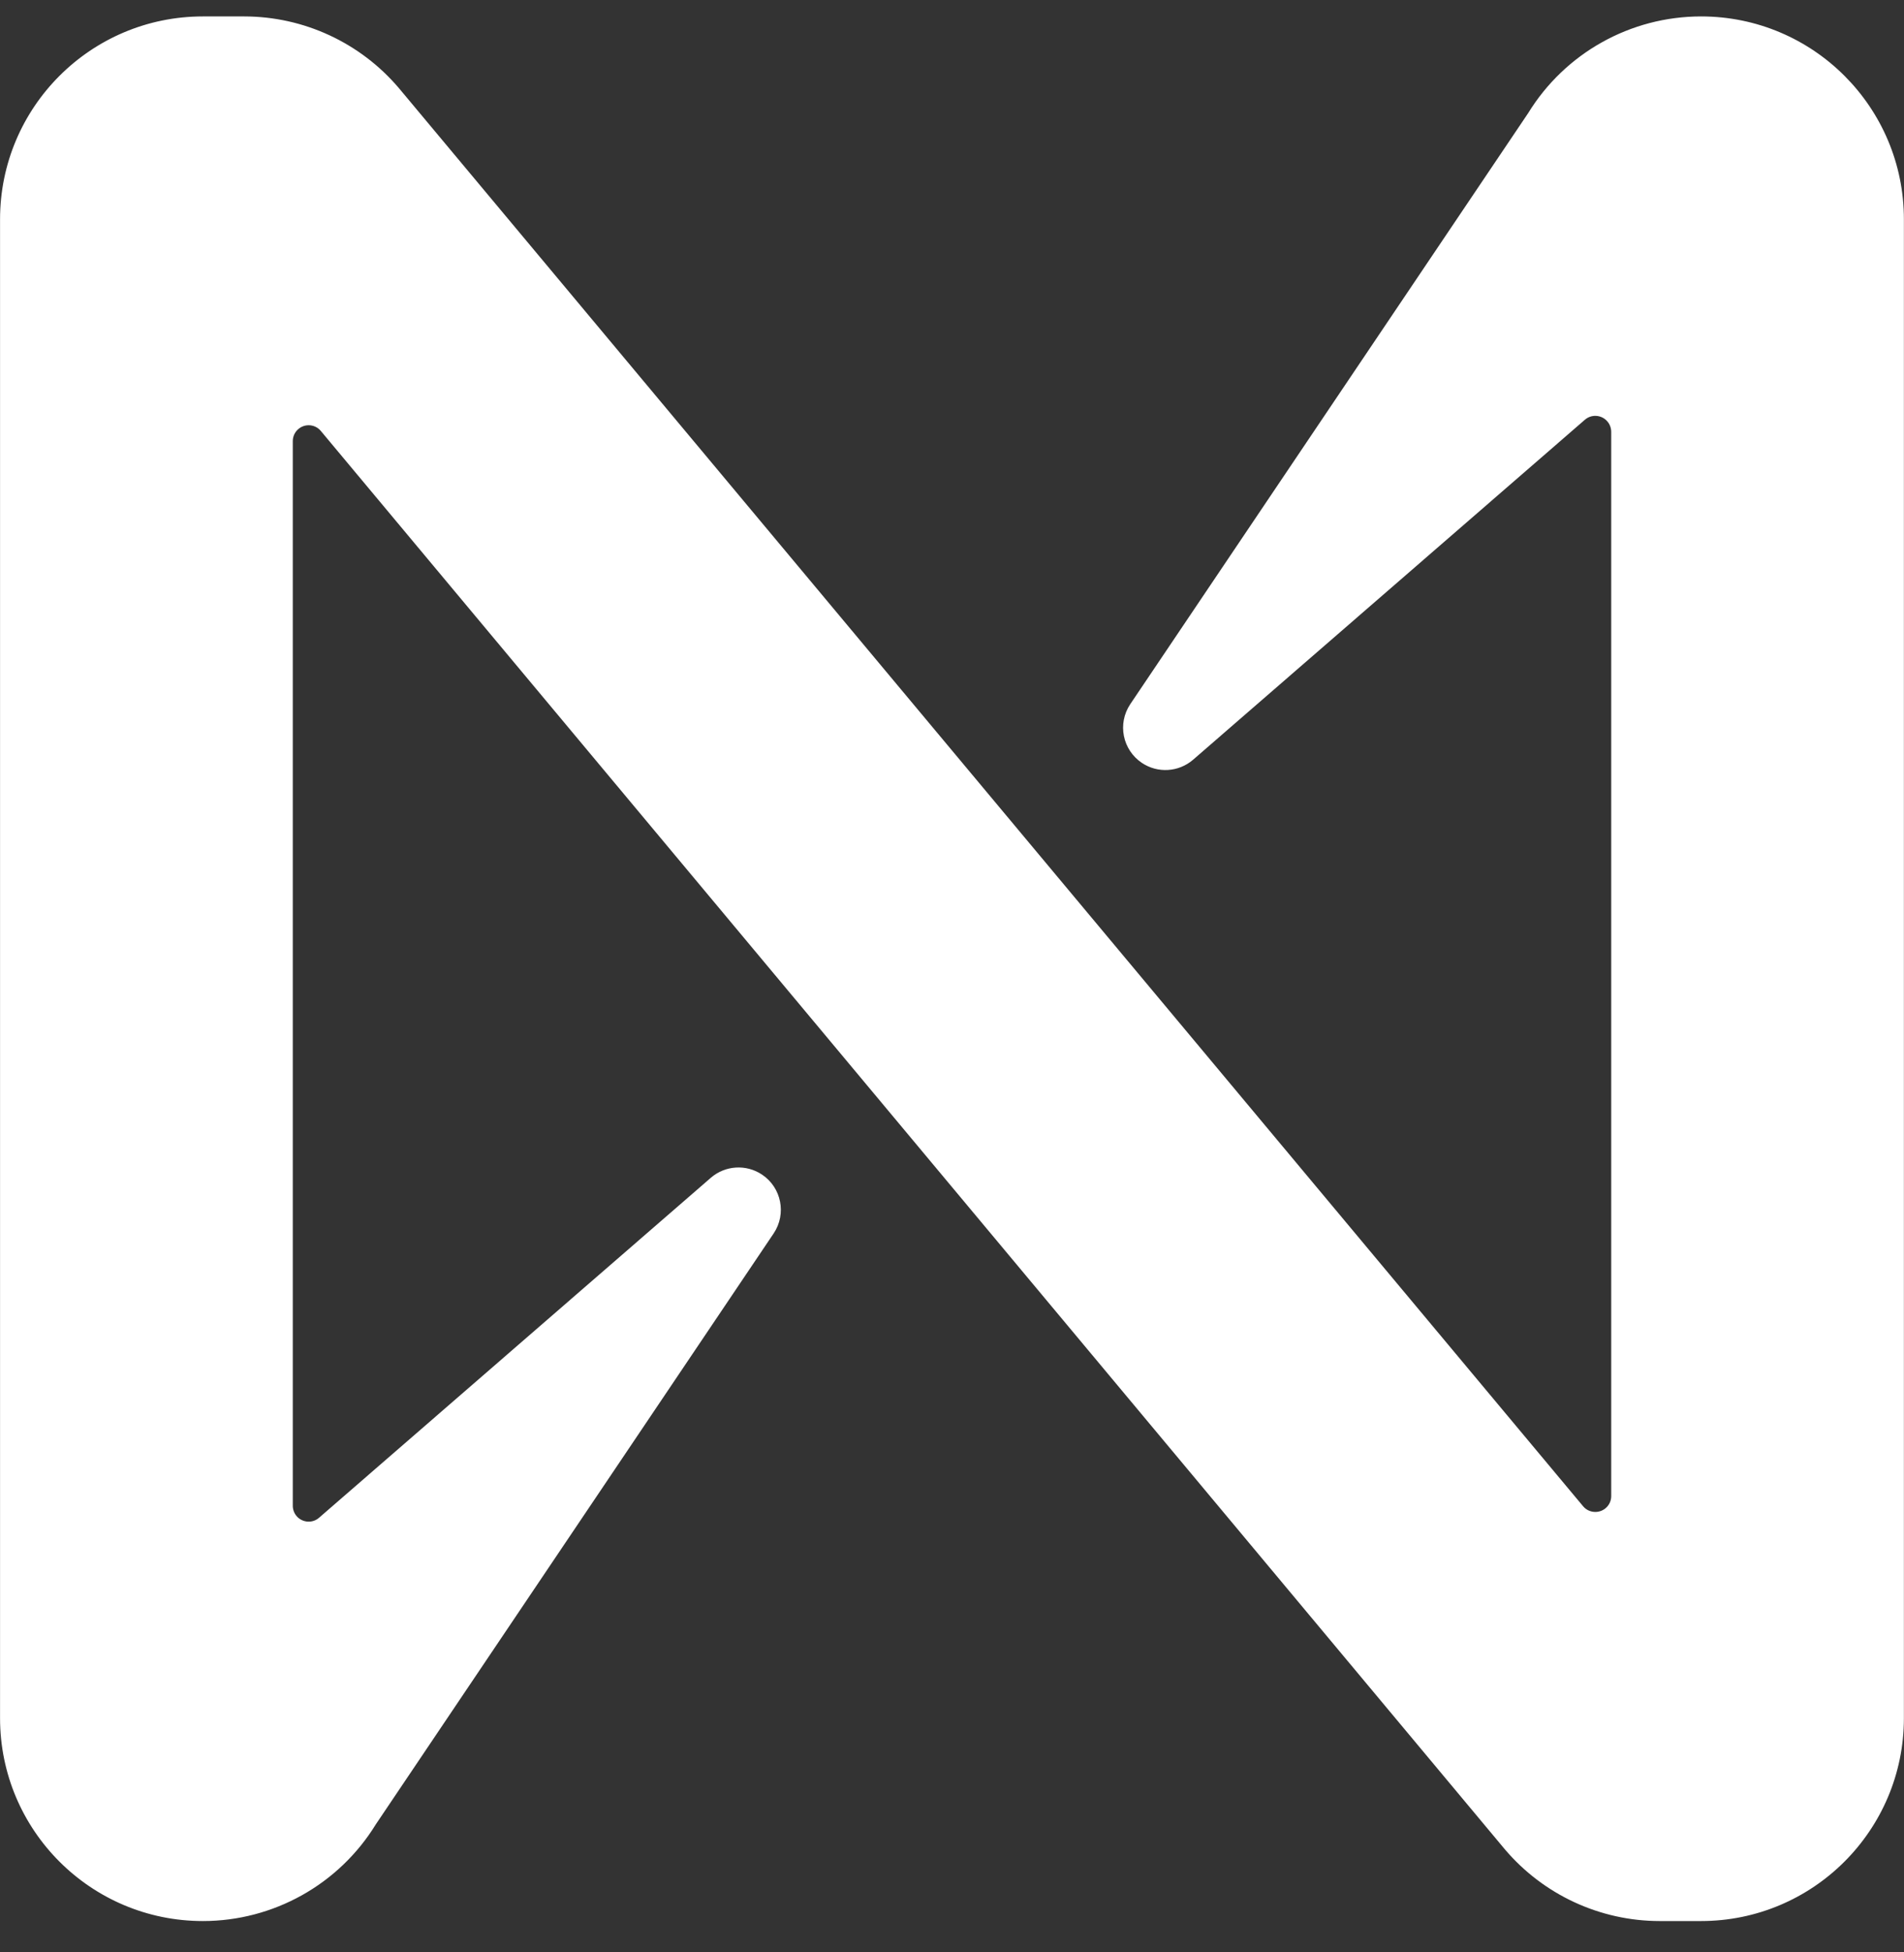 <svg width="40" height="41" viewBox="0 0 40 41" fill="none" xmlns="http://www.w3.org/2000/svg">
<rect x="0" y="0" width="40" height="41" fill="#333333" stroke="none"/>
<path d="M32.104 2.376C32.88 1.113 34.255 0.345 35.737 0.345H35.738C38.091 0.345 39.998 2.253 39.998 4.606V36.084C39.996 38.437 38.087 40.343 35.734 40.342H34.865C33.613 40.341 32.423 39.789 31.613 38.834L6.74 9.05C6.678 8.974 6.583 8.93 6.485 8.93C6.301 8.93 6.151 9.079 6.151 9.263V31.617C6.15 31.7 6.18 31.781 6.236 31.844C6.359 31.98 6.569 31.993 6.706 31.87L14.935 24.732C15.237 24.472 15.676 24.445 16.008 24.666C16.417 24.938 16.527 25.49 16.255 25.899L7.895 38.312C7.119 39.574 5.743 40.342 4.262 40.342C1.909 40.342 0.001 38.435 0.001 36.081V4.606C0.001 2.253 1.909 0.345 4.262 0.345H5.131C6.384 0.346 7.573 0.898 8.383 1.854L33.259 31.632C33.322 31.708 33.416 31.751 33.515 31.751C33.699 31.751 33.849 31.603 33.849 31.419V9.071C33.849 8.987 33.819 8.906 33.763 8.844C33.64 8.707 33.429 8.695 33.292 8.818L25.063 15.956C24.761 16.215 24.323 16.243 23.991 16.022C23.582 15.749 23.471 15.198 23.744 14.789L32.104 2.376Z" fill="white"/>
</svg>
